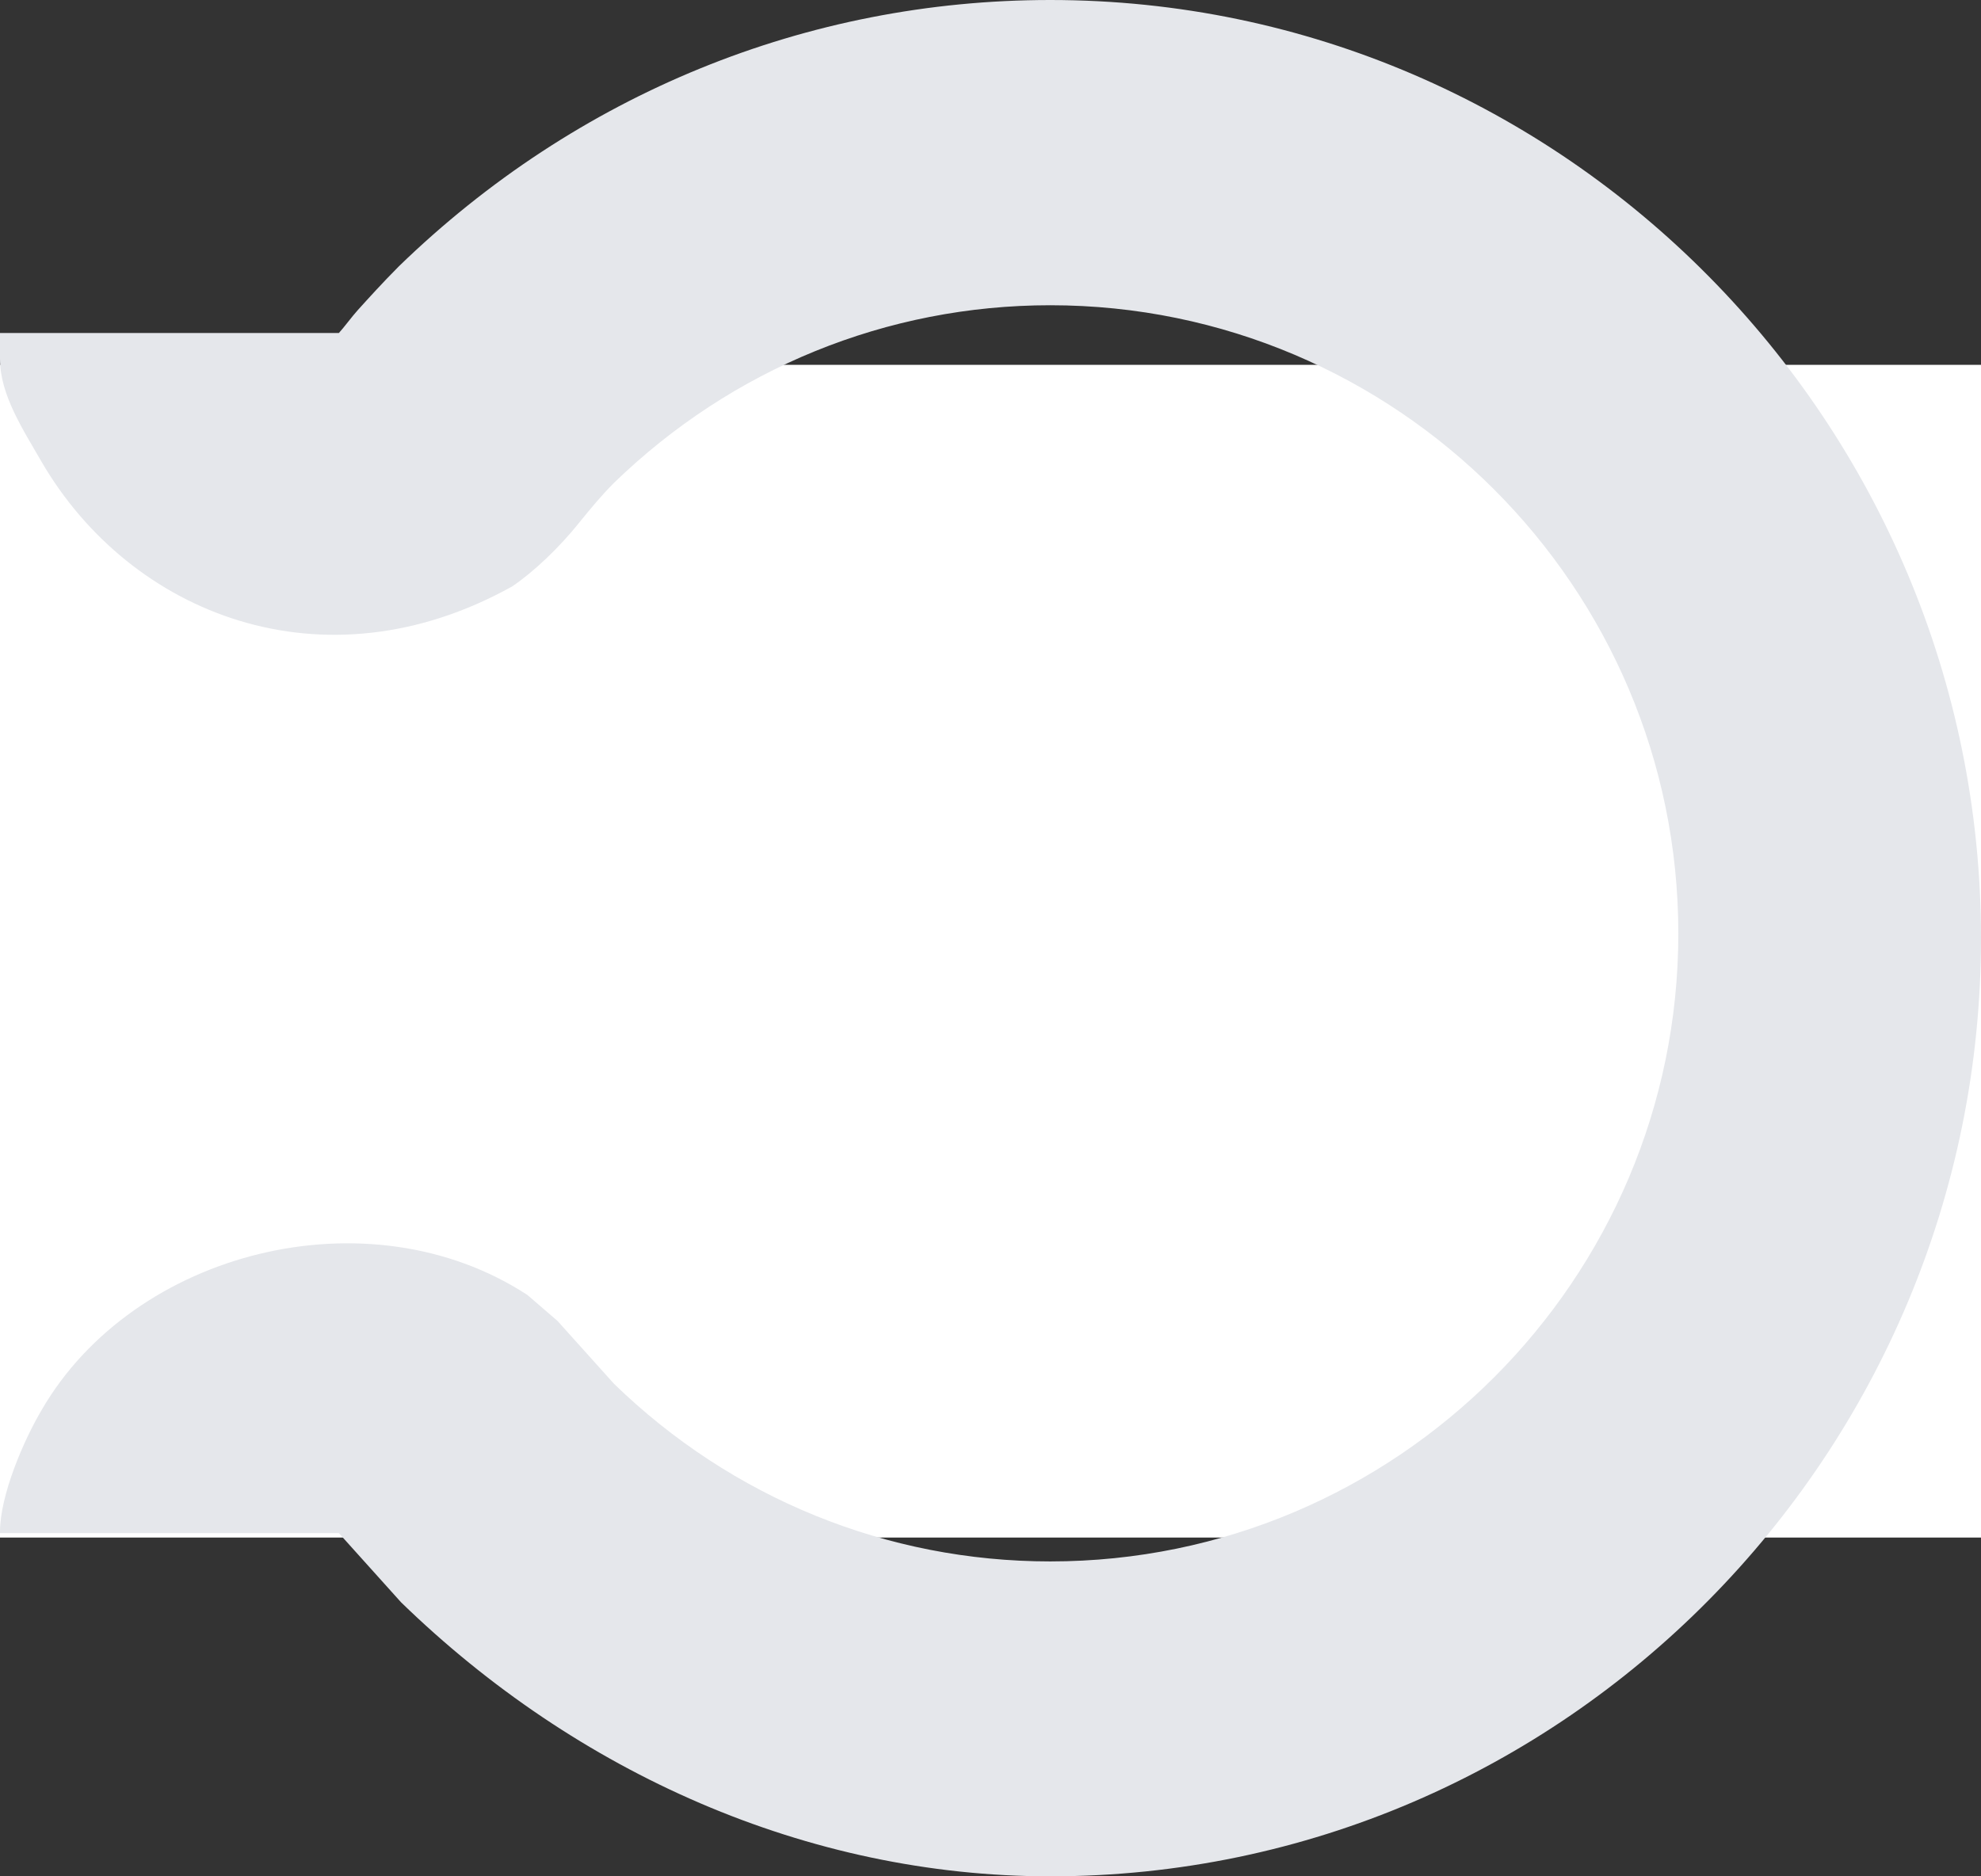 <svg width="76" height="72" viewBox="0 0 76 72" fill="none" xmlns="http://www.w3.org/2000/svg">
<rect x="0" y="0" width="76" height="72" fill="#333333" stroke="none"/>
<rect width="76" height="45" y="14" fill="white"/>
<path d="M0 12.779L13 12.779C13.043 12.783 12.957 12.779 13 12.779C13.18 12.587 13.502 12.148 13.717 11.91C14.148 11.433 14.661 10.865 15.306 10.216C22.128 3.597 30.974 0 40.294 0C60.032 0 76 16.261 76 36C76 55.75 60.031 72 40.292 72C30.96 72 22.116 68.025 15.386 61.484L13 58.83C12.873 58.81 13.142 58.816 13 58.83H0V58.779C0 57.384 0.901 55.279 1.604 54.095C5.138 47.999 14.138 45.712 20.234 49.692L21.388 50.687L23.556 53.1C28.078 57.492 34.026 59.916 40.292 59.916C53.581 59.916 64.388 49.103 64.388 35.82C64.388 22.531 53.576 11.713 40.292 11.713C34.03 11.713 28.078 14.137 23.544 18.54C23.043 19.046 22.648 19.53 22.259 20.008L22.212 20.066C21.468 20.999 20.474 21.947 19.65 22.502C12.412 26.533 5.001 23.577 1.593 17.717C0.89 16.493 0 15.152 0 13.779V12.779Z" fill="#e5e7eb"/>
</svg>
